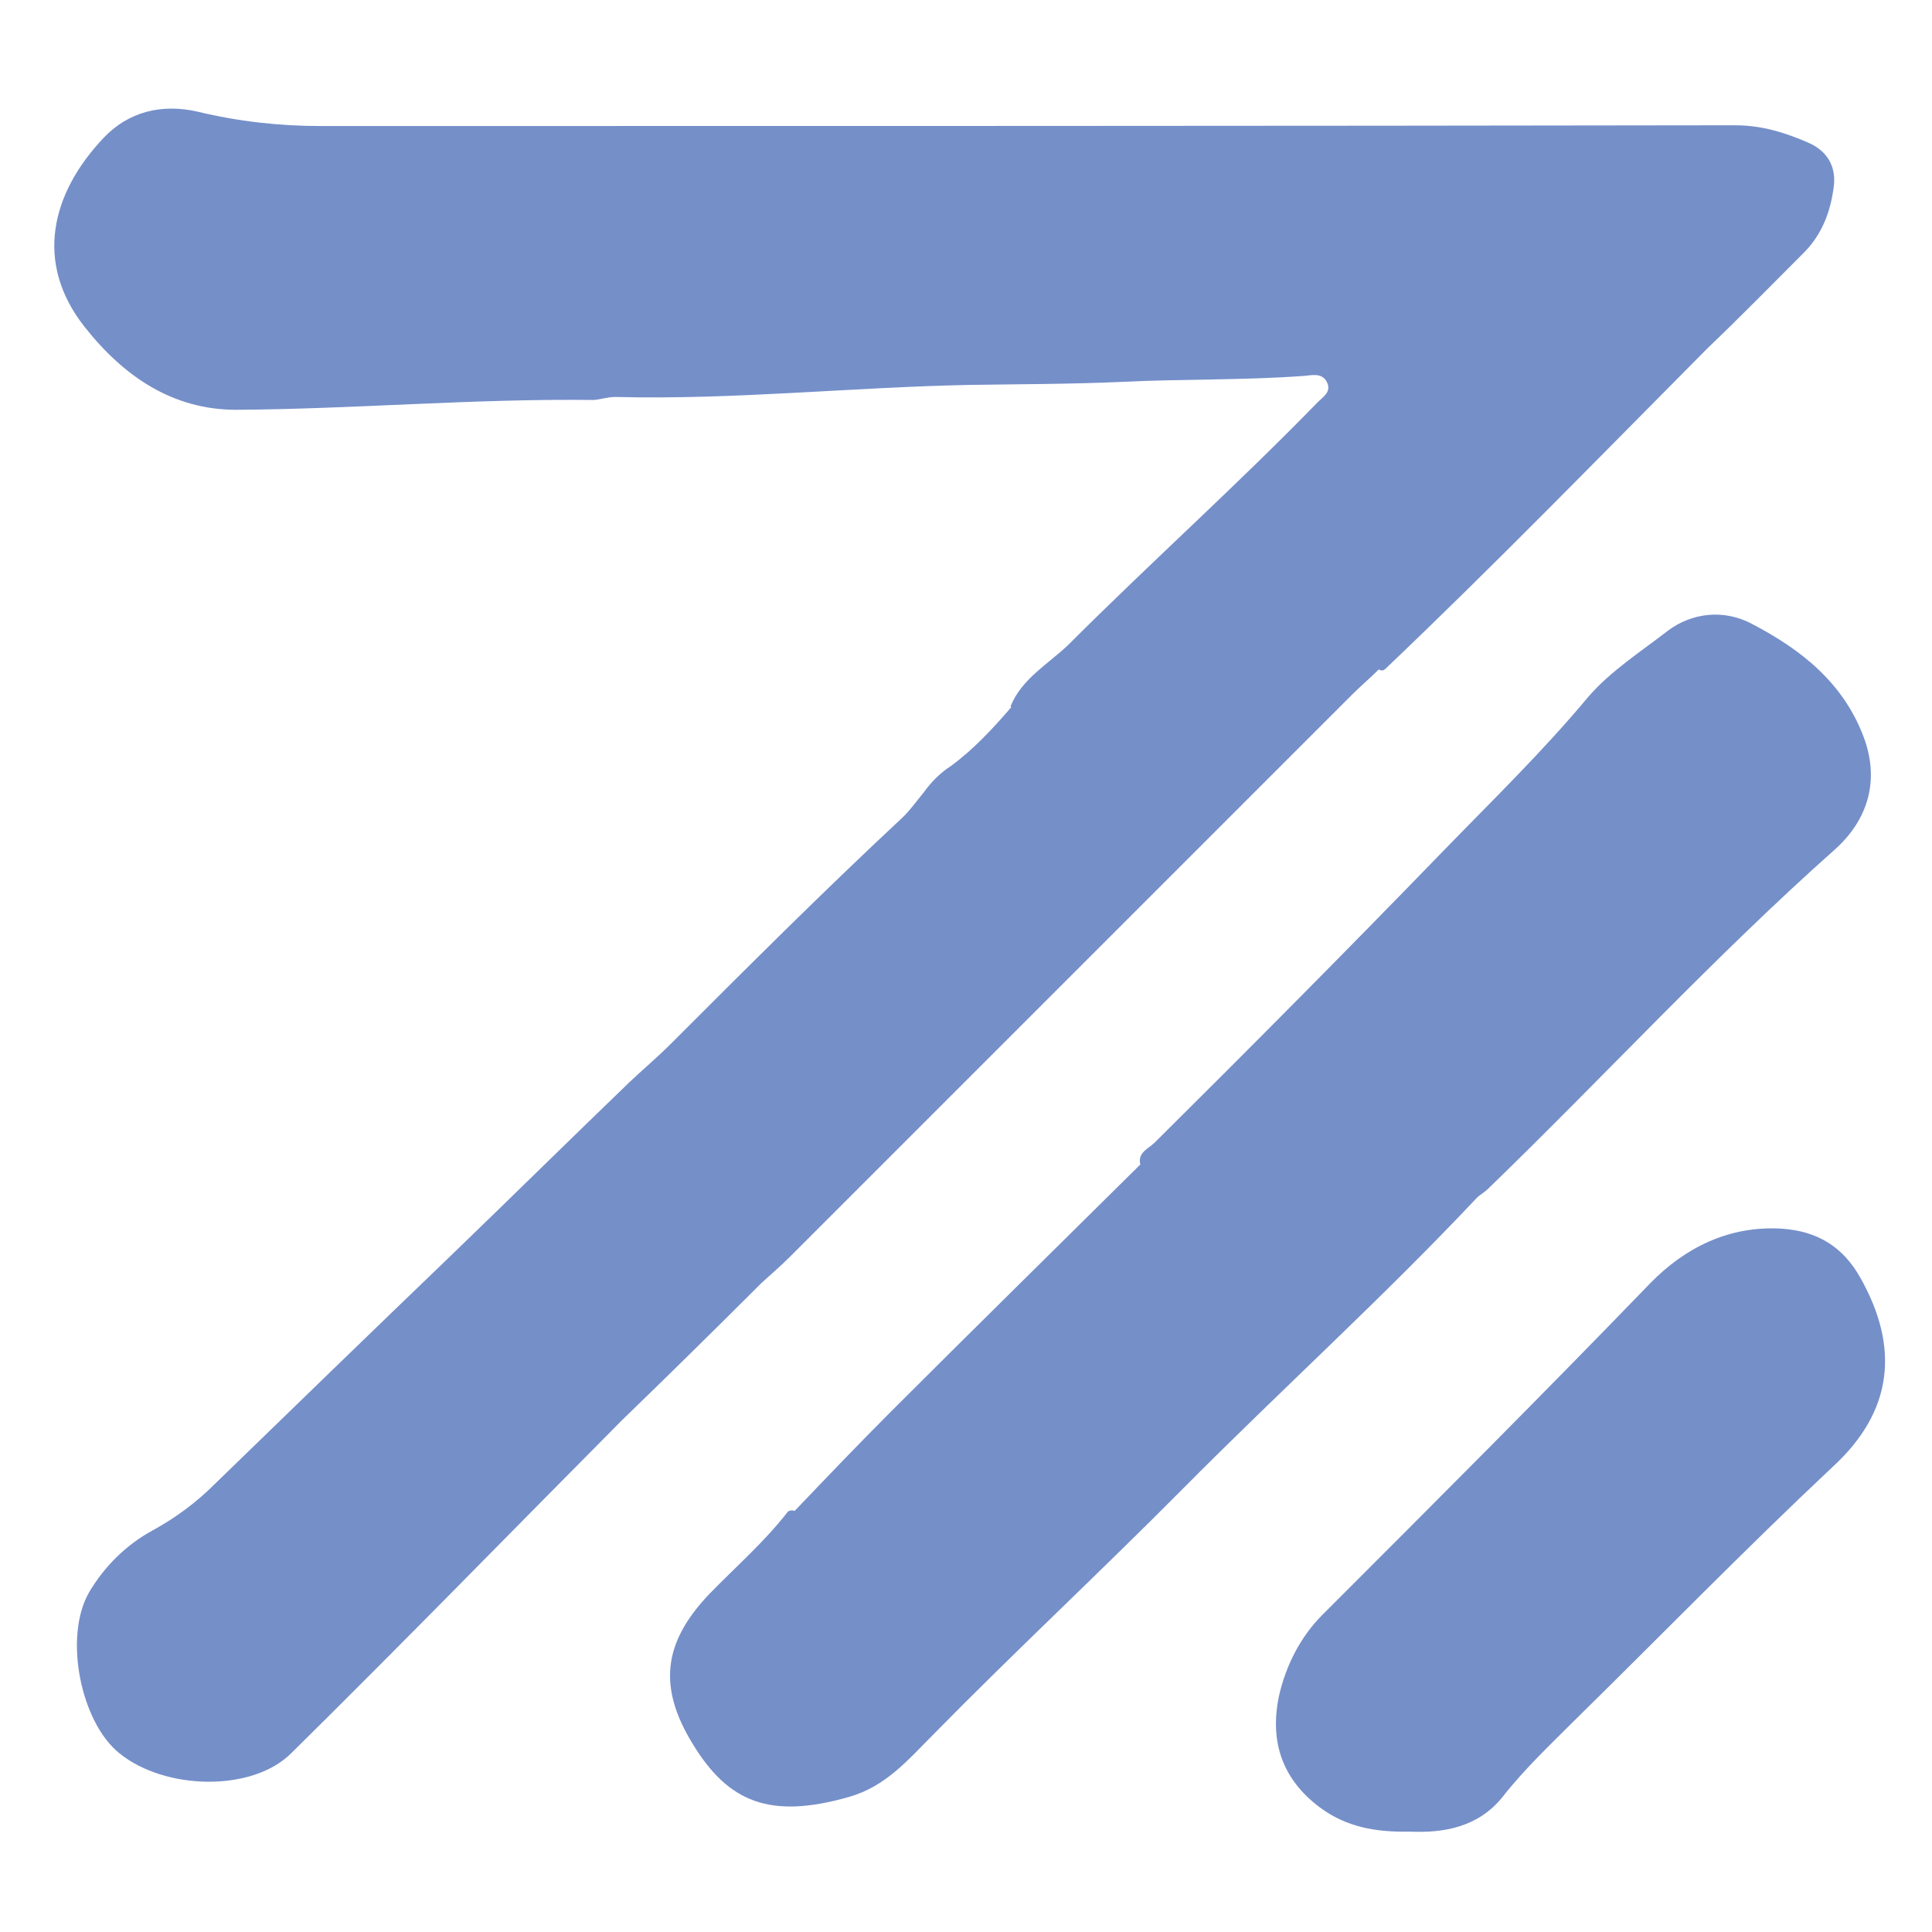 <?xml version="1.0" encoding="utf-8"?>
<!-- Generator: Adobe Illustrator 25.2.3, SVG Export Plug-In . SVG Version: 6.00 Build 0)  -->
<svg version="1.0" id="Layer_1" xmlns="http://www.w3.org/2000/svg" xmlns:xlink="http://www.w3.org/1999/xlink" x="0px" y="0px"
	 viewBox="0 0 256 256" style="enable-background:new 0 0 256 256;" xml:space="preserve">
<style type="text/css">
	.st0{fill:#758FC9;}
</style>
<g>
	<path class="st0" d="M195.8,158.6c0.5-0.4,1-0.7,1.4-1.1c15.4-14.9,29.9-30.7,46-45c4.2-3.8,5.9-8.9,3.8-14.7
		c-2.7-7.3-8.3-11.7-14.8-15.1c-3.9-2.1-8.1-1.4-11.1,0.8c-3.6,2.8-7.7,5.4-10.7,8.9c-6,7.2-12.7,13.7-19.2,20.4
		c-12.6,13-25.3,25.8-38.2,38.6c-0.8,0.8-2.3,1.3-1.9,2.9c-11,10.9-22,21.7-33,32.7c-4.3,4.3-8.6,8.8-12.8,13.2
		c-0.3-0.1-0.6-0.1-0.9,0.1c-3.1,4-6.9,7.3-10.4,10.9c-6.2,6.5-6.8,12.4-2.2,19.9c4.7,7.7,10.2,10,20.7,7c4.9-1.4,7.8-4.9,11.2-8.3
		c10.8-11,22.1-21.5,33-32.5C169.7,184.2,183.3,171.9,195.8,158.6z"/>
	<path class="st0" d="M100.9,170c1.2-1.1,2.5-2.2,3.7-3.4c24.9-24.9,49.7-49.7,74.6-74.6c1.1-1.1,2.4-2.2,3.5-3.3
		c0.3,0.2,0.6,0.2,0.9-0.1c14.5-13.8,28.5-28.2,42.6-42.4c4.4-4.2,8.7-8.6,13-12.9c2.3-2.4,3.4-5.4,3.8-8.7c0.3-2.8-1.1-4.7-3.4-5.7
		c-3-1.3-6.1-2.3-9.7-2.3c-62.5,0.1-124.9,0.1-187.4,0.1c-5.5,0-10.9-0.6-16.3-1.9c-4.8-1.1-9.2,0-12.5,3.5
		c-6.9,7.3-9.2,16.5-2.5,25c5.2,6.6,11.7,11,20.1,11c15.8-0.1,31.5-1.5,47.4-1.3c1-0.1,1.9-0.4,2.8-0.4c15.7,0.4,31.4-1.3,47.1-1.6
		c6.7-0.1,13.4-0.1,20.1-0.4c8.1-0.4,16.2-0.2,24.2-0.8c1-0.1,2.3-0.4,2.9,0.8c0.7,1.3-0.5,2-1.2,2.7c-10.7,11-22.1,21.2-33,32.1
		c-2.7,2.6-6.2,4.5-7.7,8.2c0,0,0.1,0.1,0.1,0.1c0,0,0,0,0,0c-2.4,2.8-5,5.6-8,7.8c-1.4,0.9-2.6,2.1-3.6,3.5c-1,1.2-1.9,2.5-3,3.5
		c-10.4,9.7-20.5,19.8-30.5,29.8c-1.8,1.8-3.7,3.4-5.5,5.1c-8.1,7.8-16.1,15.7-24.2,23.5c-10.3,9.9-20.5,19.8-30.7,29.7
		c-2.5,2.5-5.2,4.5-8.3,6.2c-3.5,1.9-6.4,4.8-8.4,8.2c-3.4,5.9-1.1,17.2,4,21.3c6,4.9,17.6,5.2,22.8,0
		c14.8-14.6,29.2-29.4,43.8-44.1C88.5,182.3,94.7,176.2,100.9,170C100.9,170,100.9,170,100.9,170z"/>
	<path class="st0" d="M246.5,169.3c-2.3-4.1-5.7-6.2-10.5-6.5c-7-0.4-12.8,2.6-17.3,7.2c-14.3,14.8-28.9,29.4-43.5,44
		c-2.9,2.9-4.8,6.7-5.7,10.6c-1.3,6,0.3,11.1,5.4,14.9c3.5,2.6,7.4,3.3,12,3.2c4.4,0.2,9-0.6,12.2-4.6c2.9-3.7,6.3-6.9,9.6-10.2
		c11.4-11.2,22.5-22.6,34.1-33.5C250.9,187,251.7,178.5,246.5,169.3z"/>
</g>
</svg>
